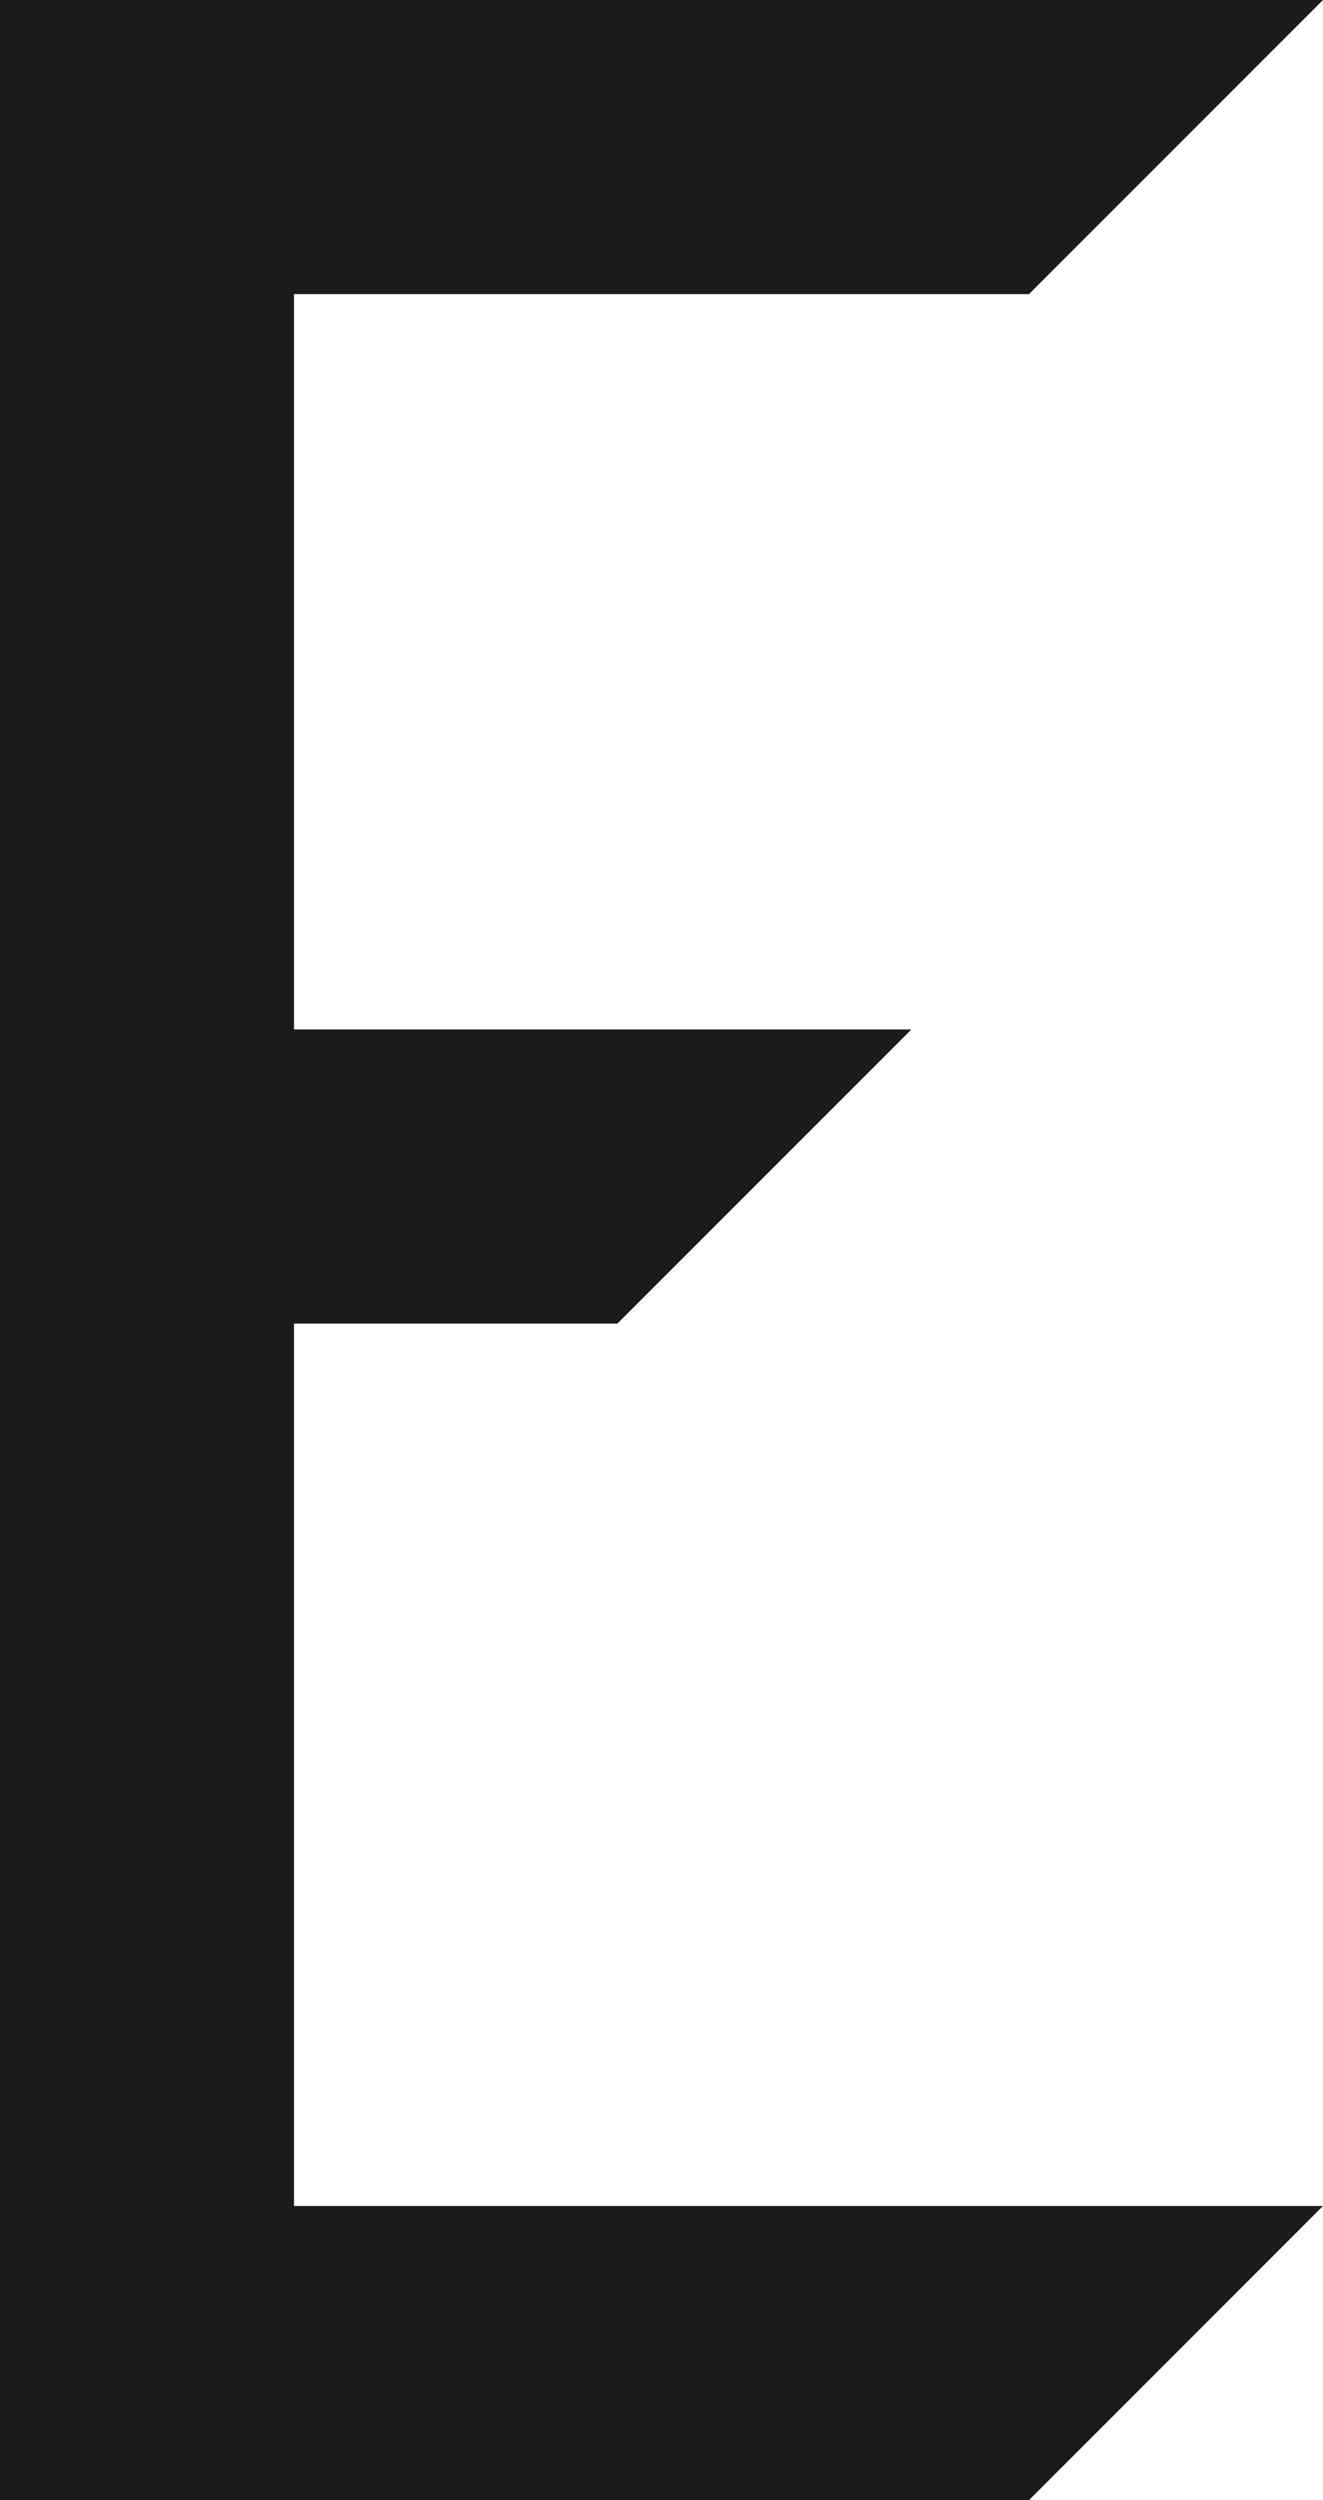<svg id="Warstwa_1" data-name="Warstwa 1" xmlns="http://www.w3.org/2000/svg" viewBox="0 0 45 85"><defs><style>.cls-1{fill:#1b1b1b;}</style></defs><polygon class="cls-1" points="35 10 45 0 10 0 0 0 0 85 10 85 35 85 45 75 10 75 10 45 21 45 31 35 10 35 10 10 35 10"/></svg>